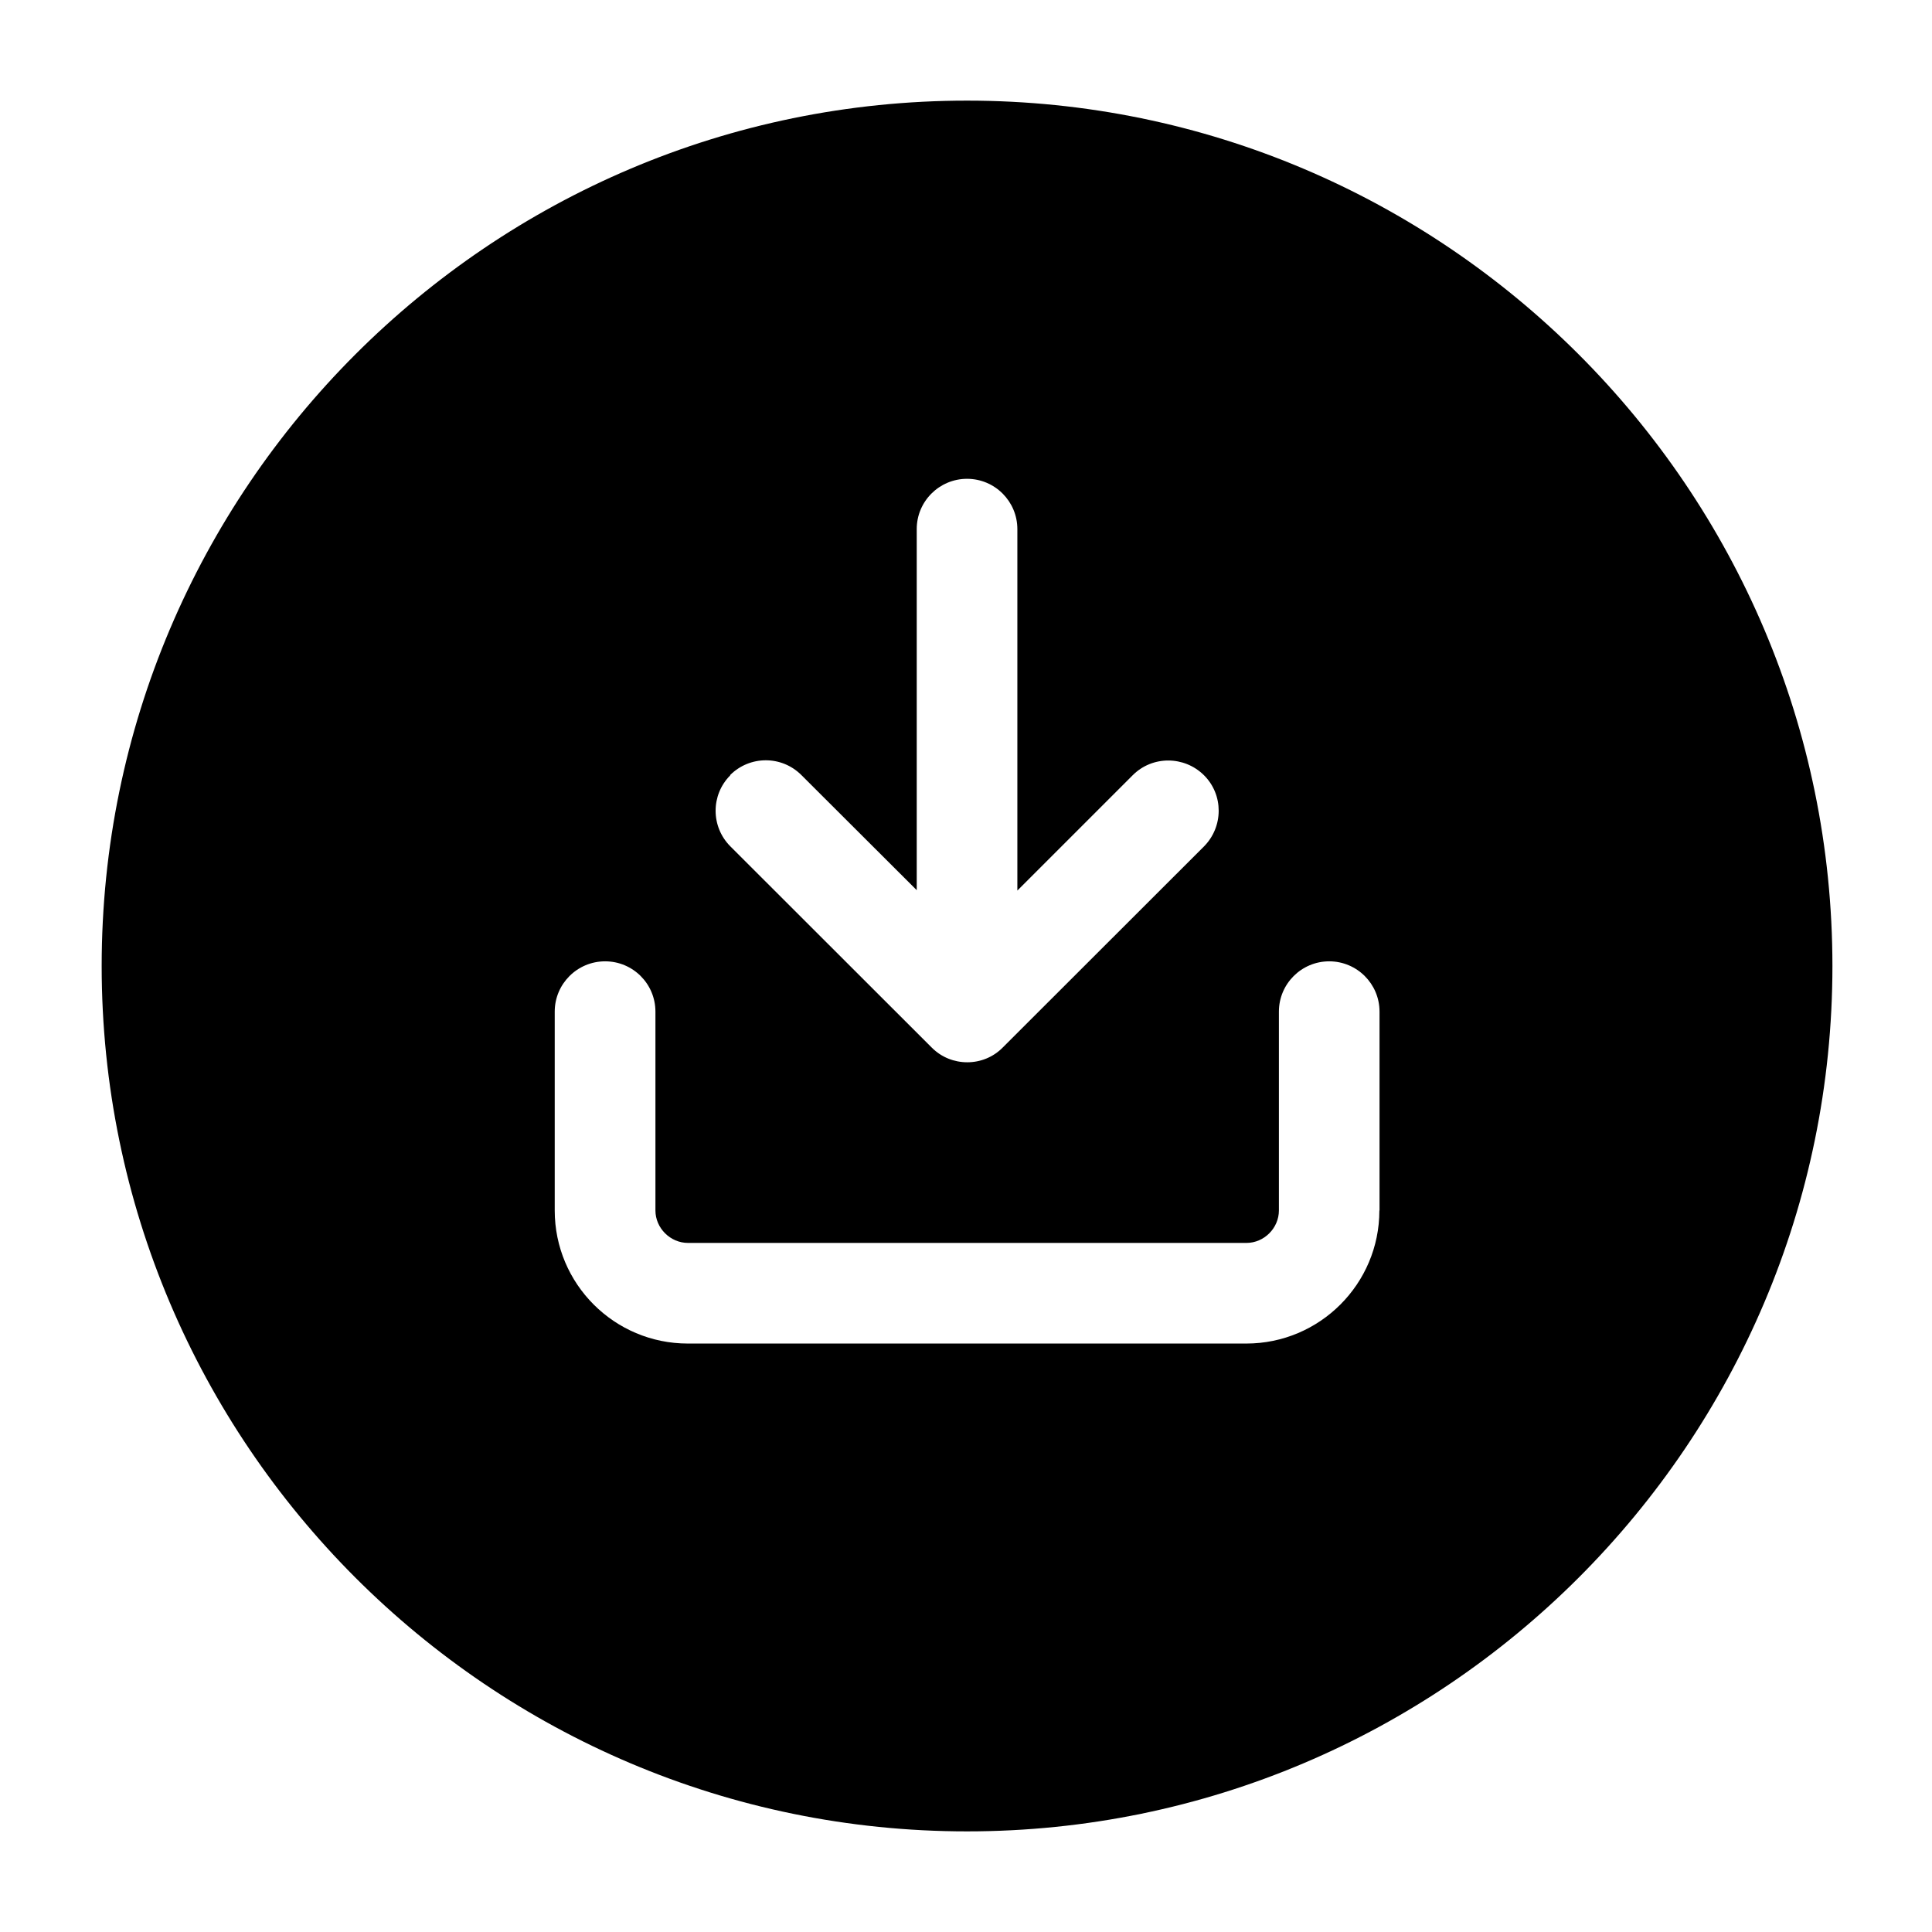 <svg xmlns="http://www.w3.org/2000/svg" width="24" height="24" viewBox="0 0 24 24">
    <path id="bounds" opacity="0" d="M0 0h24v24H0z"/>
    <path d="M12.013 1.25C6.085 1.25 1.263 6.072 1.263 12s4.822 10.75 10.75 10.75 10.75-4.822 10.75-10.75S17.94 1.25 12.013 1.25zM9.07 9.628c.245-.244.64-.245.885 0l1.433 1.43V6.572c0-.344.28-.624.625-.624s.625.28.625.625v4.49l1.433-1.433c.243-.244.64-.243.885 0s.243.64 0 .885l-2.5 2.498c-.12.122-.28.183-.44.183s-.32-.06-.442-.183l-2.5-2.498c-.245-.244-.246-.64-.002-.884zm8.065 5.41c0 .91-.74 1.652-1.653 1.652H8.544c-.912 0-1.653-.74-1.653-1.653v-2.47c0-.345.28-.625.626-.625s.625.28.625.625v2.47c0 .22.186.403.404.403h6.938c.22 0 .403-.185.403-.403v-2.47c0-.345.28-.625.625-.625s.625.28.625.625v2.47z"/>
</svg>
